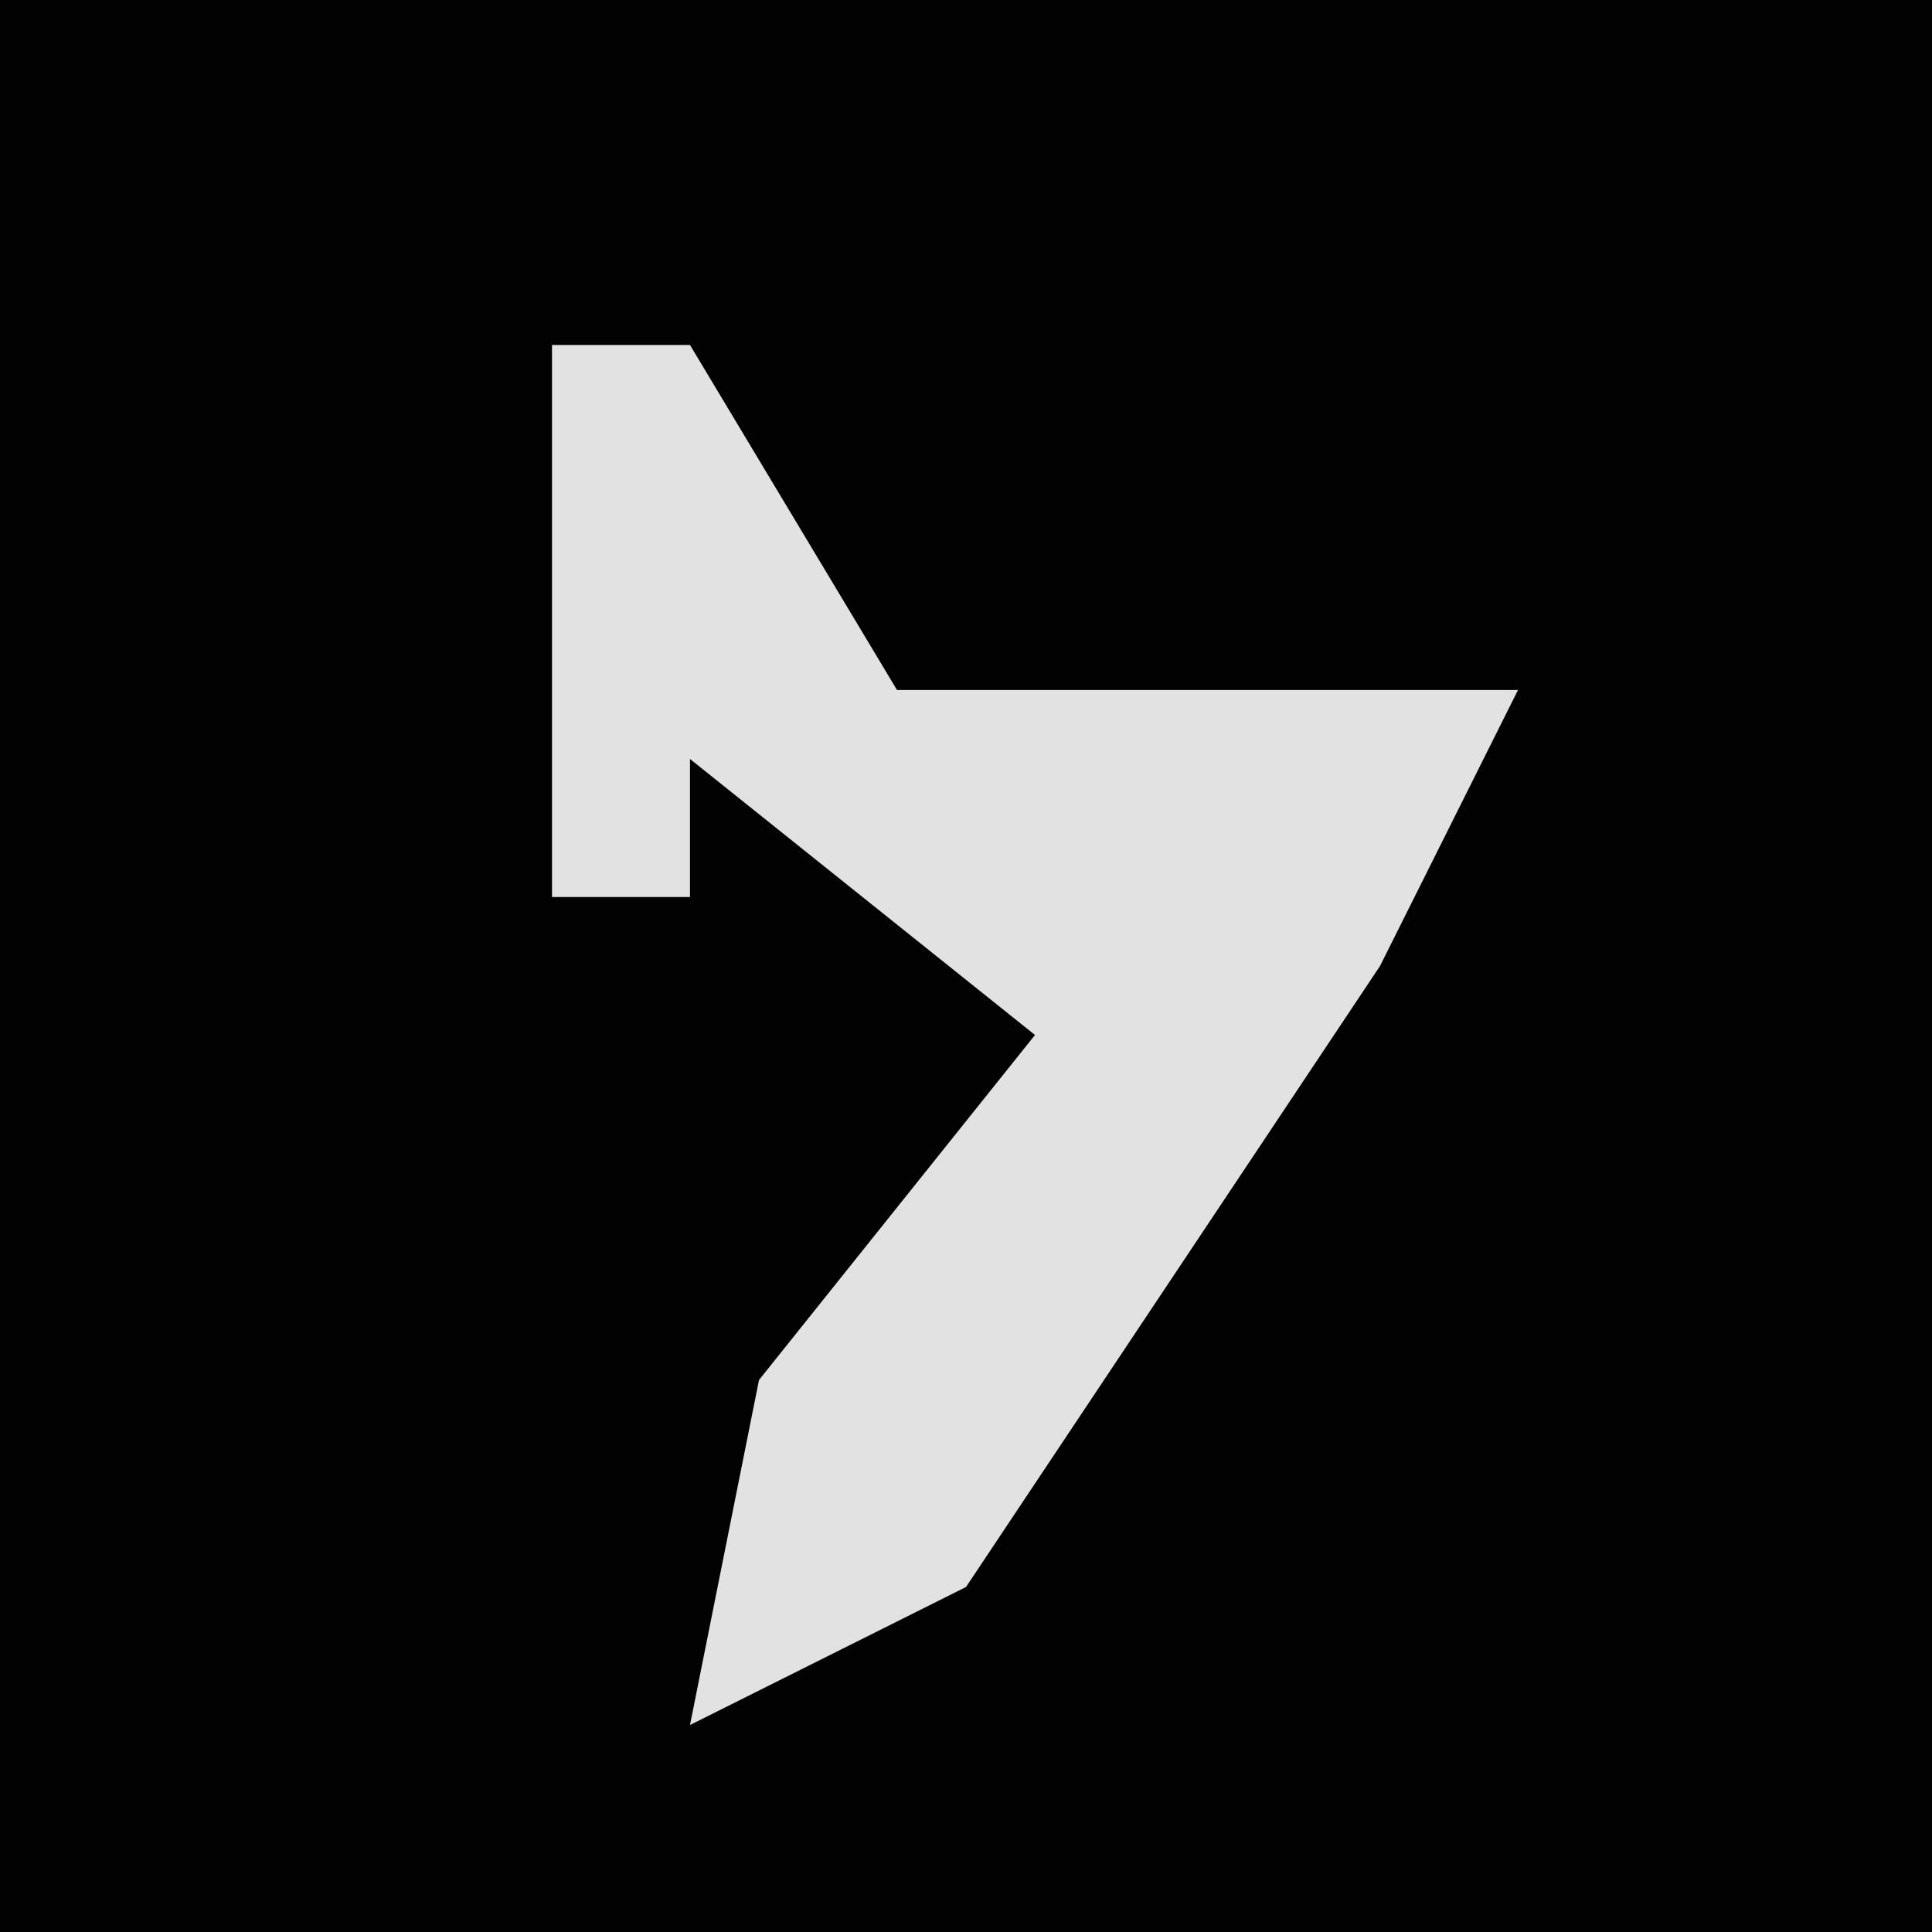 <?xml version="1.0" encoding="UTF-8"?>
<svg version="1.1" xmlns="http://www.w3.org/2000/svg" width="28" height="28">
<path d="M0,0 L28,0 L28,28 L0,28 Z " fill="#020202" transform="translate(0,0)"/>
<path d="M0,0 L2,0 L5,5 L11,5 L14,5 L12,9 L6,18 L2,20 L3,15 L7,10 L2,6 L2,8 L0,8 Z " fill="#E2E2E2" transform="translate(8,5)"/>
</svg>
